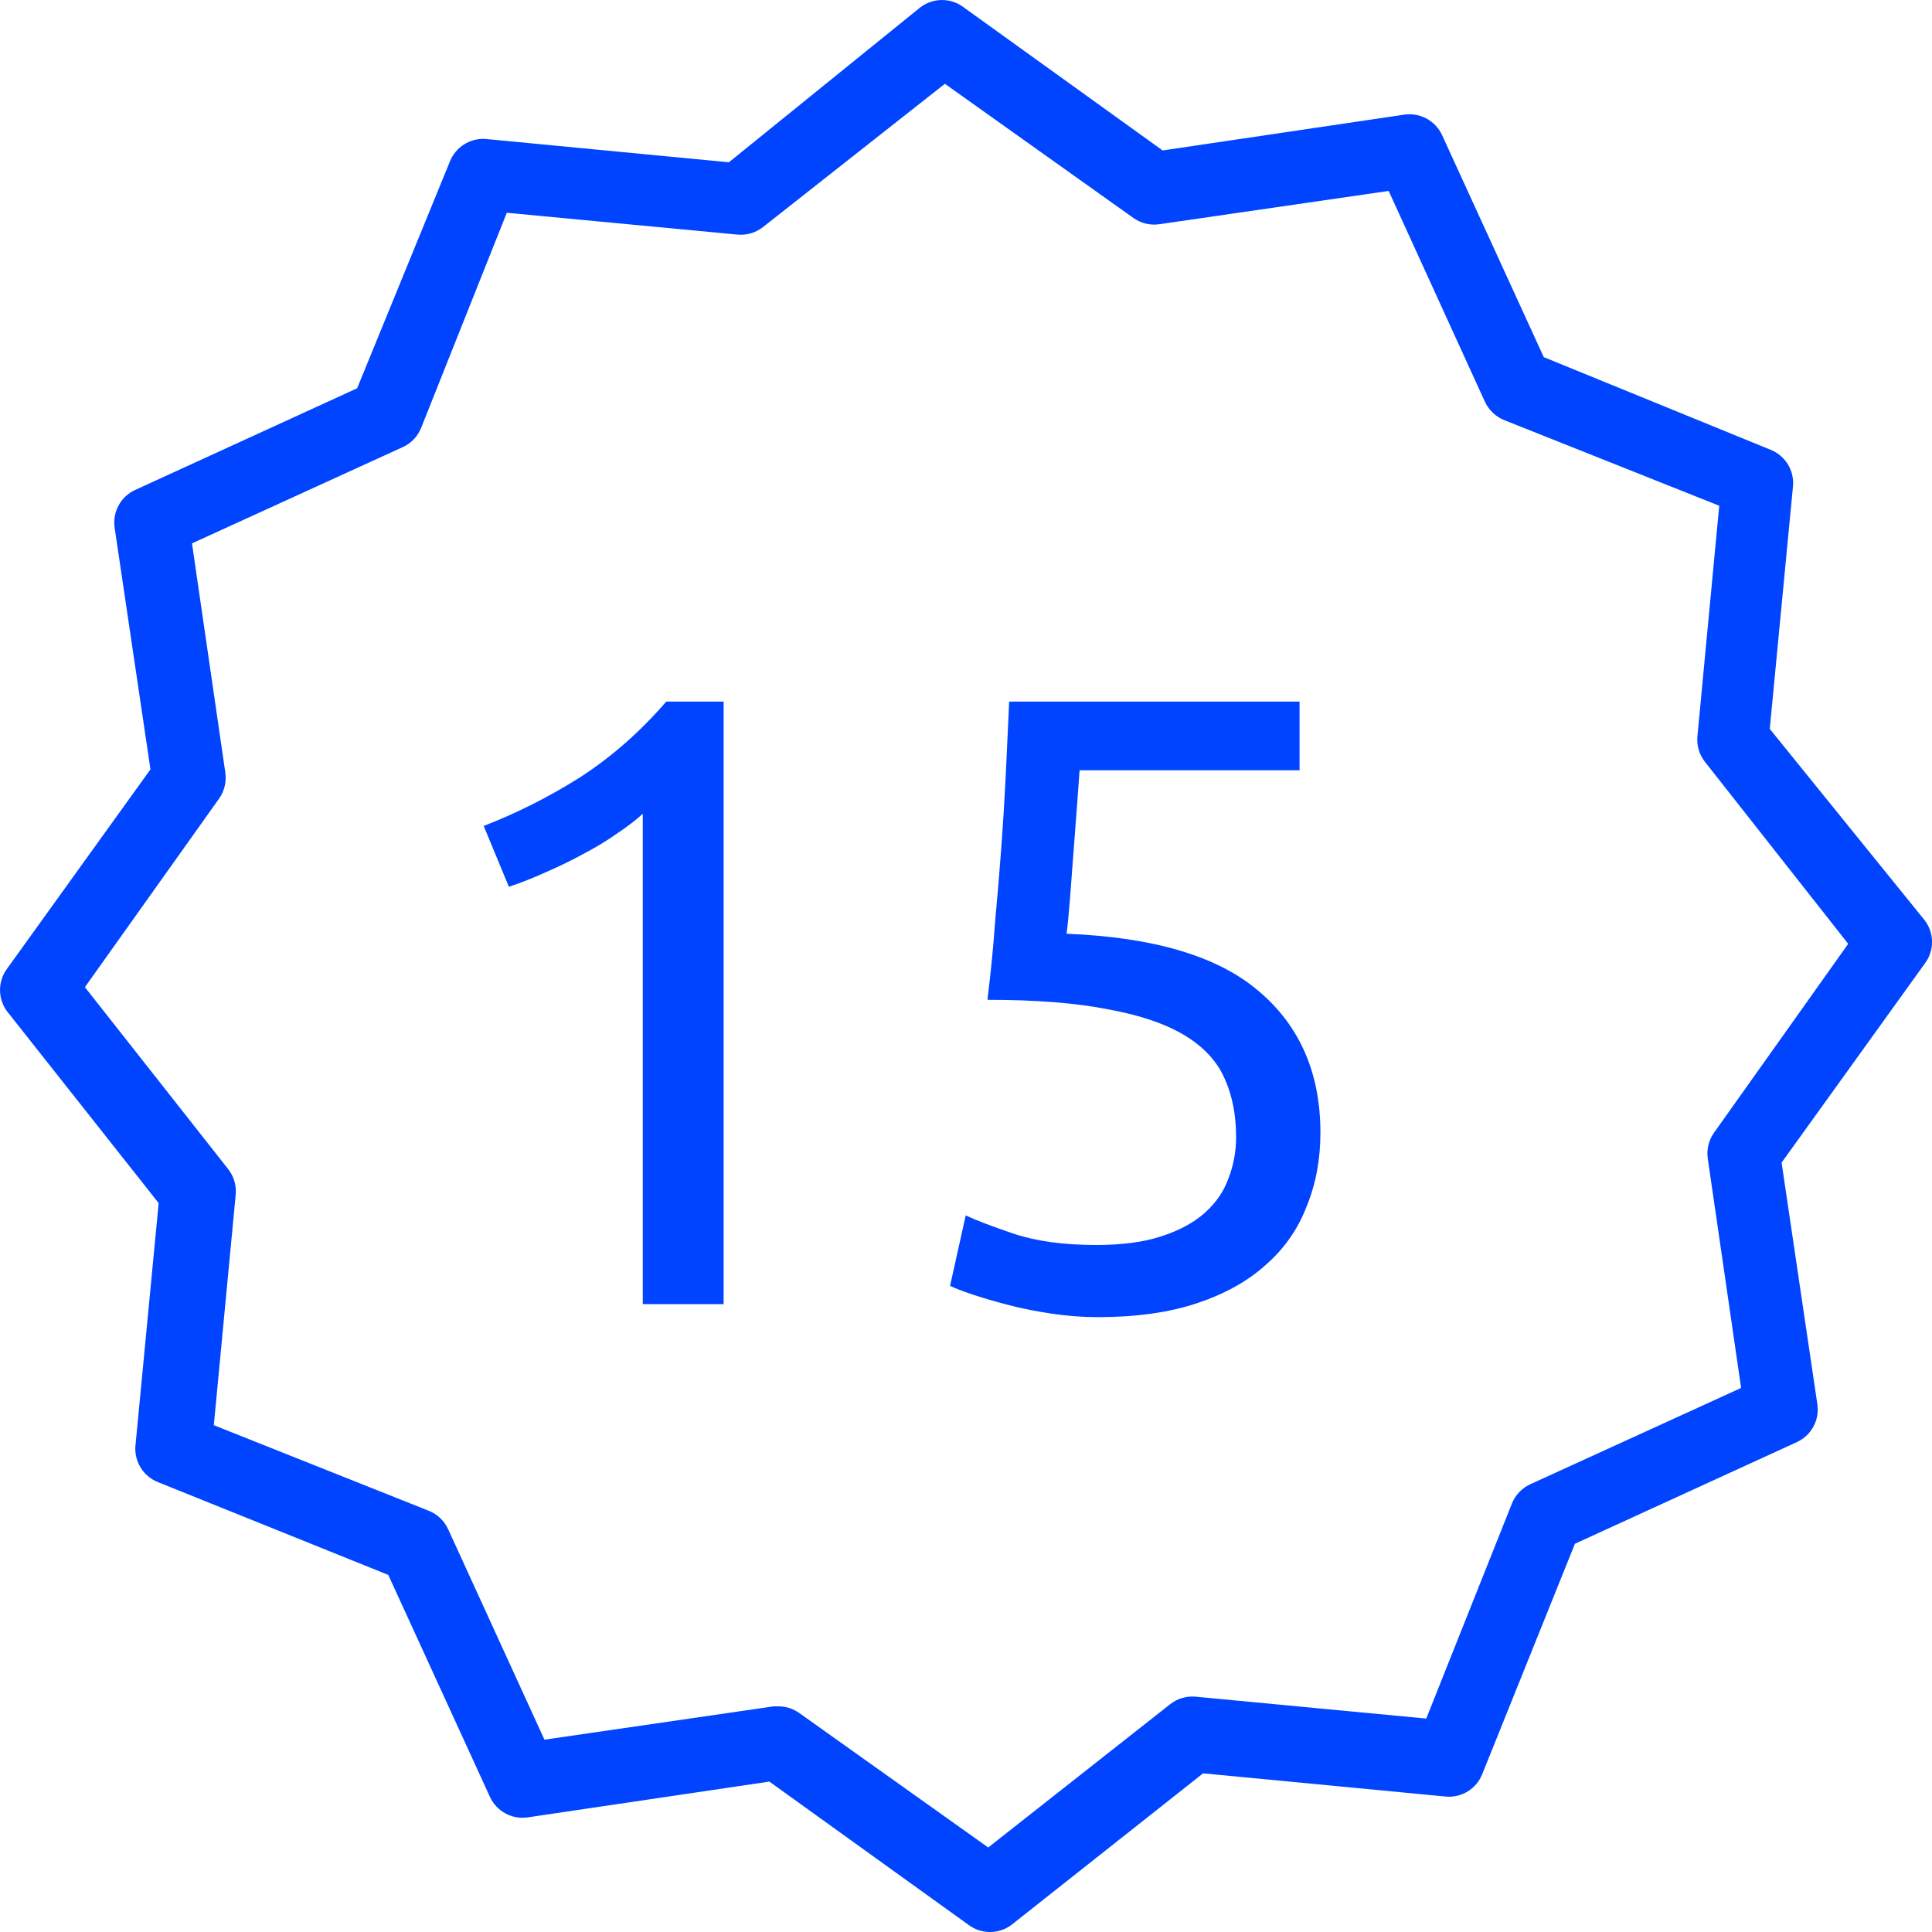 <svg width="40" height="40" viewBox="0 0 40 40" fill="none" xmlns="http://www.w3.org/2000/svg">
<g clip-path="url(#clip0)">
<path d="M39.852 19.058L36.641 15.091L37.123 10.056C37.147 9.735 36.961 9.436 36.663 9.314L31.962 7.394L29.856 2.796C29.718 2.498 29.401 2.327 29.077 2.373L24.071 3.115L19.948 0.149C19.685 -0.049 19.322 -0.049 19.058 0.149L15.091 3.36L10.056 2.877C9.733 2.855 9.433 3.044 9.314 3.345L7.394 8.039L2.796 10.145C2.498 10.282 2.327 10.599 2.373 10.924L3.115 15.929L0.149 20.052C-0.049 20.316 -0.049 20.678 0.149 20.942L3.285 24.909L2.803 29.945C2.781 30.267 2.97 30.567 3.271 30.686L8.039 32.607L10.145 37.205C10.282 37.502 10.599 37.674 10.924 37.627L15.929 36.886L20.052 39.852C20.316 40.05 20.678 40.05 20.942 39.852L24.909 36.715L29.945 37.197C30.265 37.221 30.565 37.035 30.686 36.737L32.607 31.962L37.205 29.856C37.502 29.718 37.674 29.401 37.627 29.077L36.886 24.071L39.852 19.948C40.05 19.685 40.05 19.322 39.852 19.058ZM35.484 23.456C35.375 23.611 35.33 23.802 35.358 23.99L36.048 28.736L31.68 30.731C31.507 30.811 31.372 30.954 31.302 31.131L29.529 35.581L24.754 35.128C24.565 35.111 24.376 35.166 24.227 35.284L20.46 38.25L16.552 35.469C16.427 35.379 16.276 35.329 16.122 35.328H16.018L11.272 36.018L9.277 31.658C9.197 31.485 9.054 31.349 8.877 31.279L4.427 29.507L4.88 24.731C4.897 24.542 4.841 24.354 4.724 24.205L1.758 20.438L4.539 16.53C4.647 16.374 4.692 16.183 4.665 15.996L3.975 11.25L8.343 9.255C8.516 9.175 8.651 9.032 8.721 8.854L10.493 4.405L15.269 4.857C15.458 4.875 15.646 4.819 15.796 4.702L19.563 1.735L23.471 4.516C23.626 4.625 23.817 4.67 24.005 4.642L28.751 3.953L30.745 8.321C30.826 8.493 30.969 8.629 31.146 8.699L35.595 10.471L35.143 15.247C35.126 15.436 35.181 15.624 35.299 15.773L38.265 19.541L35.484 23.456Z" fill="#0044FF"/>
<path d="M10.014 17.1C10.698 16.836 11.364 16.5 12.012 16.092C12.66 15.672 13.254 15.15 13.794 14.526H14.982V27H13.308V16.848C13.164 16.98 12.984 17.118 12.768 17.262C12.564 17.406 12.336 17.544 12.084 17.676C11.844 17.808 11.586 17.934 11.31 18.054C11.046 18.174 10.788 18.276 10.536 18.36L10.014 17.1Z" fill="#0044FF"/>
<path d="M22.082 19.332C23.894 19.404 25.22 19.8 26.06 20.52C26.912 21.24 27.338 22.218 27.338 23.454C27.338 24.006 27.242 24.516 27.05 24.984C26.87 25.452 26.588 25.854 26.204 26.19C25.832 26.526 25.358 26.79 24.782 26.982C24.206 27.174 23.522 27.27 22.73 27.27C22.418 27.27 22.1 27.246 21.776 27.198C21.452 27.15 21.152 27.09 20.876 27.018C20.6 26.946 20.354 26.874 20.138 26.802C19.922 26.73 19.766 26.67 19.67 26.622L19.994 25.164C20.198 25.26 20.528 25.386 20.984 25.542C21.452 25.698 22.022 25.776 22.694 25.776C23.234 25.776 23.684 25.716 24.044 25.596C24.416 25.476 24.716 25.314 24.944 25.11C25.172 24.906 25.334 24.672 25.43 24.408C25.538 24.132 25.592 23.844 25.592 23.544C25.592 23.088 25.514 22.686 25.358 22.338C25.202 21.978 24.926 21.678 24.53 21.438C24.134 21.198 23.606 21.018 22.946 20.898C22.286 20.766 21.452 20.7 20.444 20.7C20.516 20.112 20.57 19.56 20.606 19.044C20.654 18.528 20.696 18.024 20.732 17.532C20.768 17.04 20.798 16.554 20.822 16.074C20.846 15.582 20.87 15.066 20.894 14.526H26.906V15.948H22.352C22.34 16.128 22.322 16.374 22.298 16.686C22.274 16.986 22.25 17.304 22.226 17.64C22.202 17.964 22.178 18.282 22.154 18.594C22.13 18.906 22.106 19.152 22.082 19.332Z" fill="#0044FF"/>
</g>
<defs>
<clipPath id="clip0">
<rect width="40" height="40" fill="white"/>
</clipPath>
</defs>
</svg>
